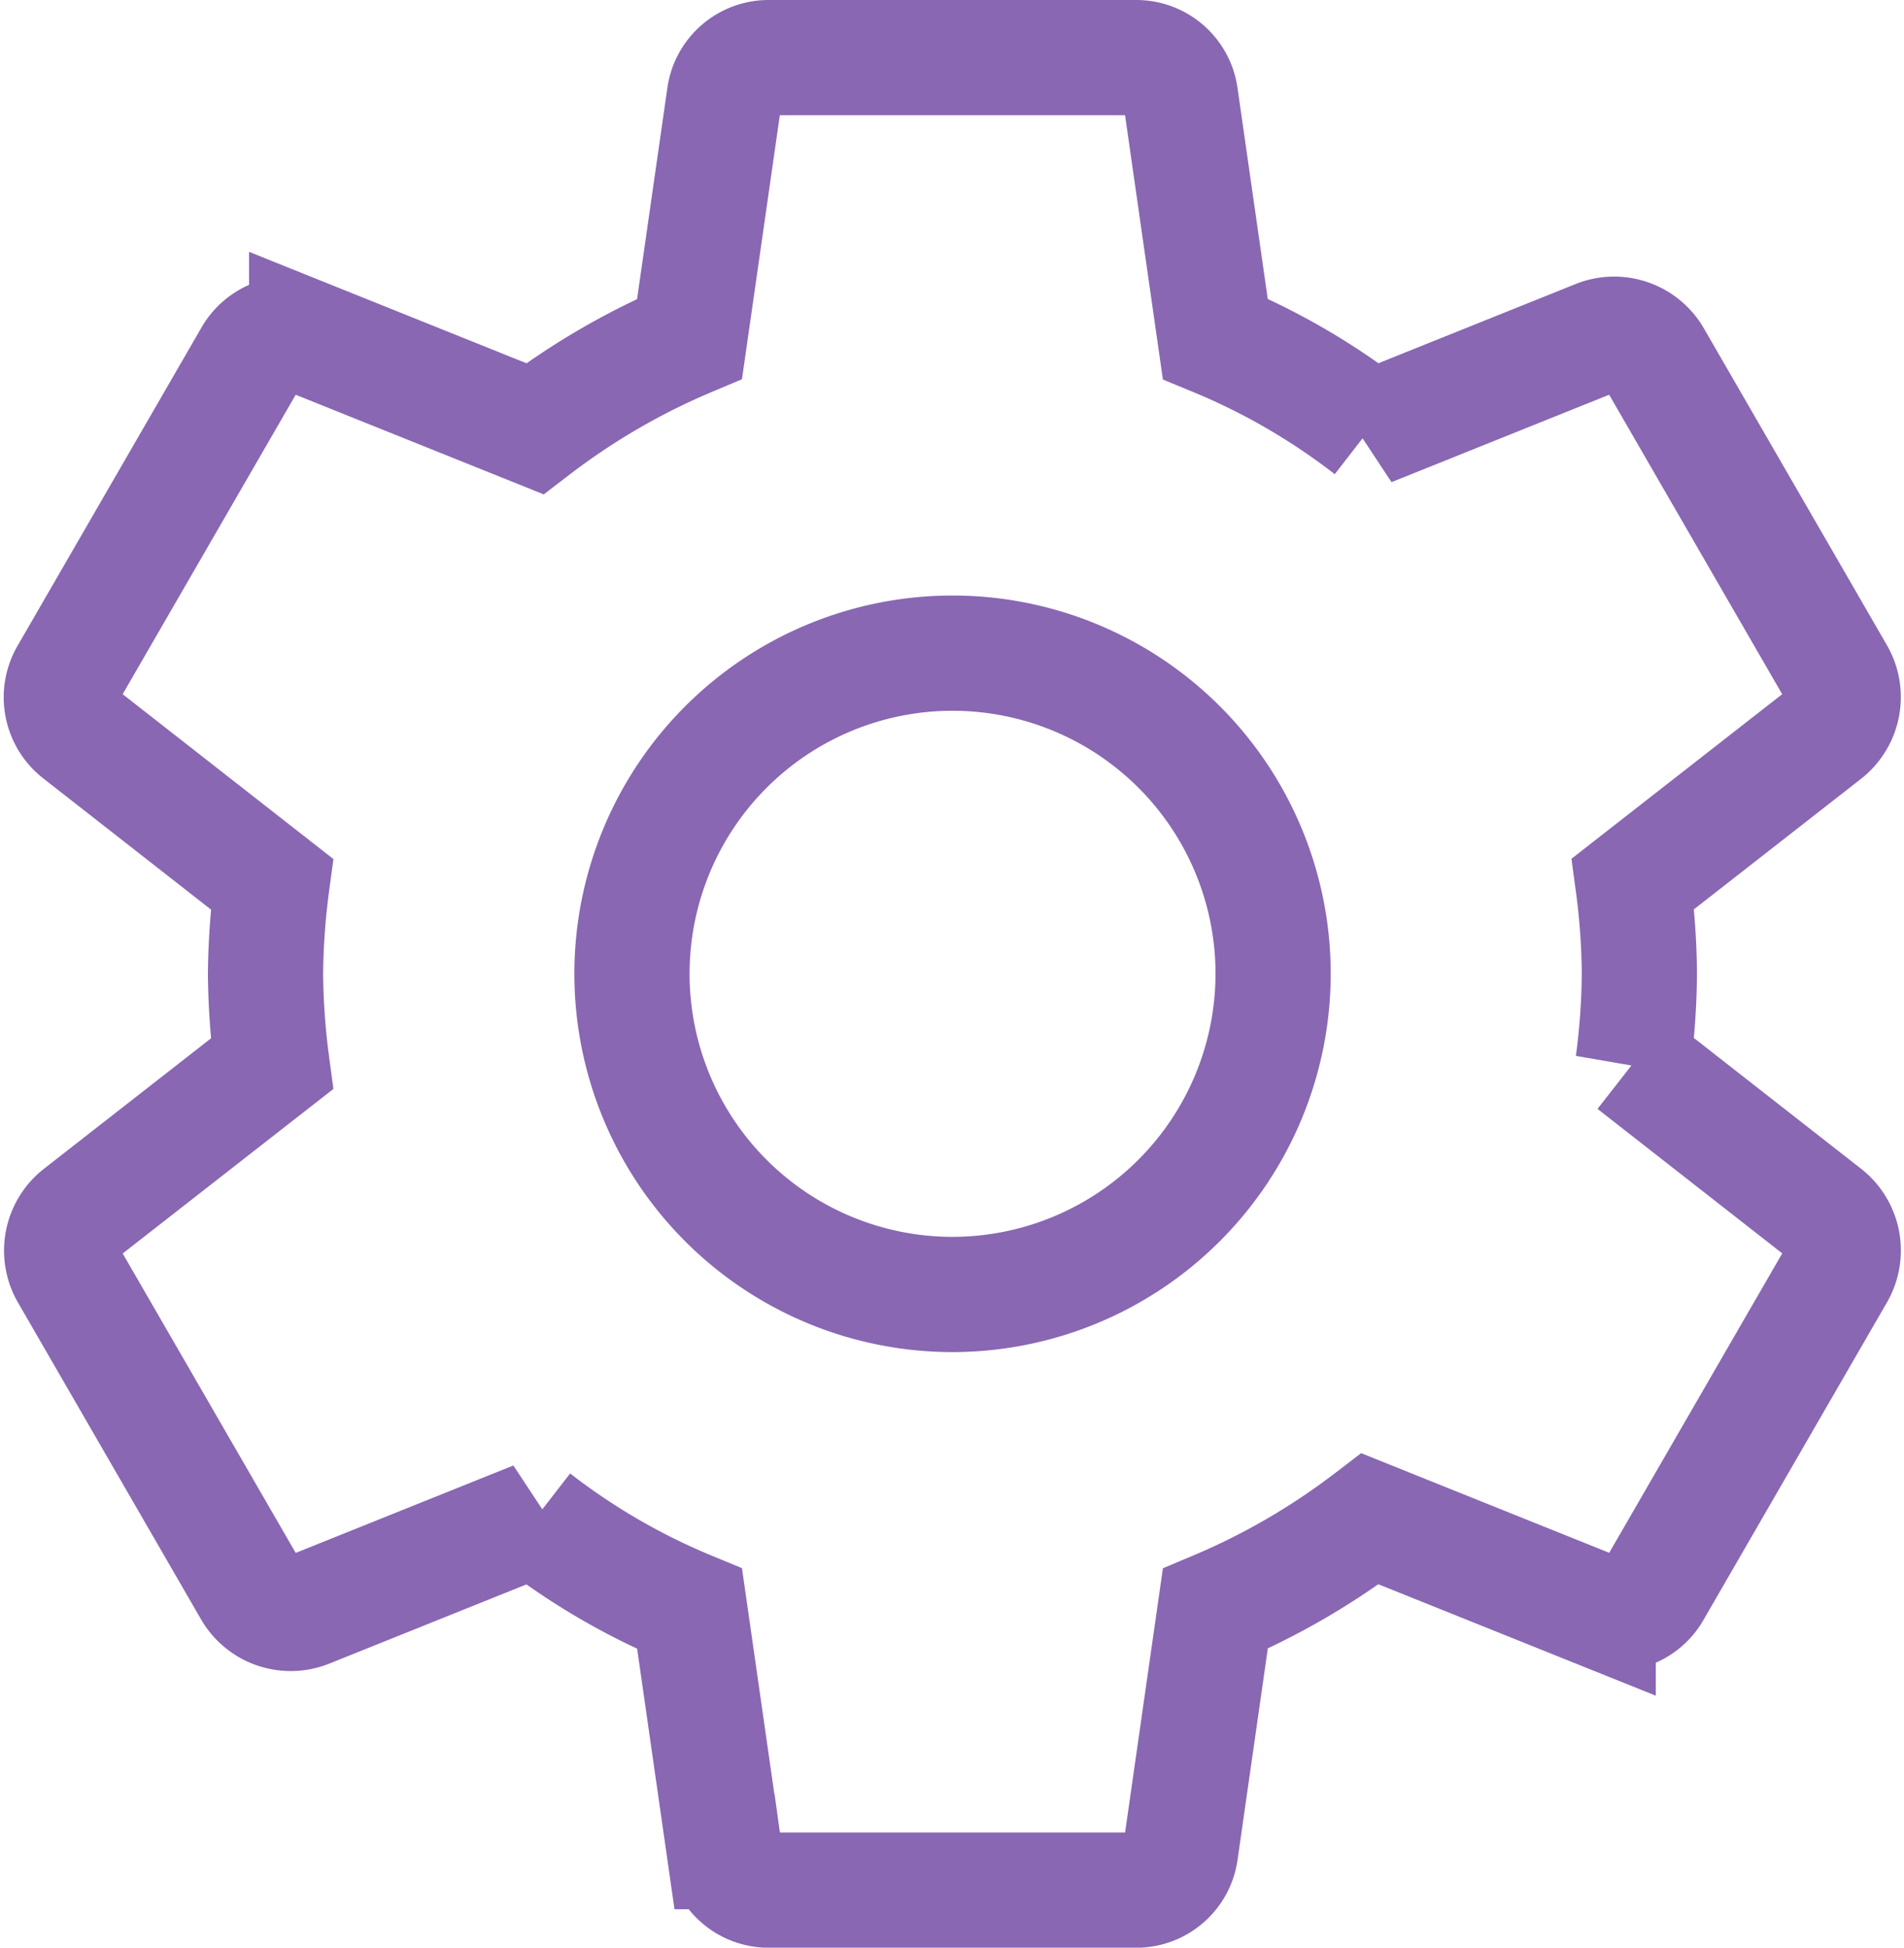 <svg xmlns="http://www.w3.org/2000/svg" width="82.636" height="84.504" viewBox="0 0 82.636 84.504">
  <path id="Icon_material-settings" data-name="Icon material-settings" d="M71.618,46.648a30.979,30.979,0,0,0,.278-3.9,30.979,30.979,0,0,0-.278-3.9L80.005,32.3a2.006,2.006,0,0,0,.477-2.544L72.532,16a2,2,0,0,0-2.425-.875l-9.9,3.975a29.043,29.043,0,0,0-6.718-3.9L51.98,4.67A1.938,1.938,0,0,0,50.032,3h-15.9a1.938,1.938,0,0,0-1.948,1.67L30.673,15.2a30.541,30.541,0,0,0-6.718,3.9l-9.9-3.975A1.939,1.939,0,0,0,11.632,16L3.682,29.753A1.96,1.96,0,0,0,4.159,32.3l8.388,6.559a31.525,31.525,0,0,0-.278,3.9,31.526,31.526,0,0,0,.278,3.9L4.159,53.207a2.005,2.005,0,0,0-.477,2.544l7.95,13.754a2,2,0,0,0,2.425.875l9.9-3.975a29.043,29.043,0,0,0,6.718,3.9l1.511,10.534a1.938,1.938,0,0,0,1.948,1.67h15.9a1.938,1.938,0,0,0,1.948-1.67L53.491,70.3a30.54,30.54,0,0,0,6.718-3.9l9.9,3.975a1.939,1.939,0,0,0,2.425-.875l7.95-13.754a2.006,2.006,0,0,0-.477-2.544l-8.388-6.559ZM42.082,56.665A13.913,13.913,0,1,1,56,42.752,13.928,13.928,0,0,1,42.082,56.665Z" transform="translate(-0.745 -0.5)" fill="none" stroke="#8967b3" stroke-width="5"/>
</svg>
